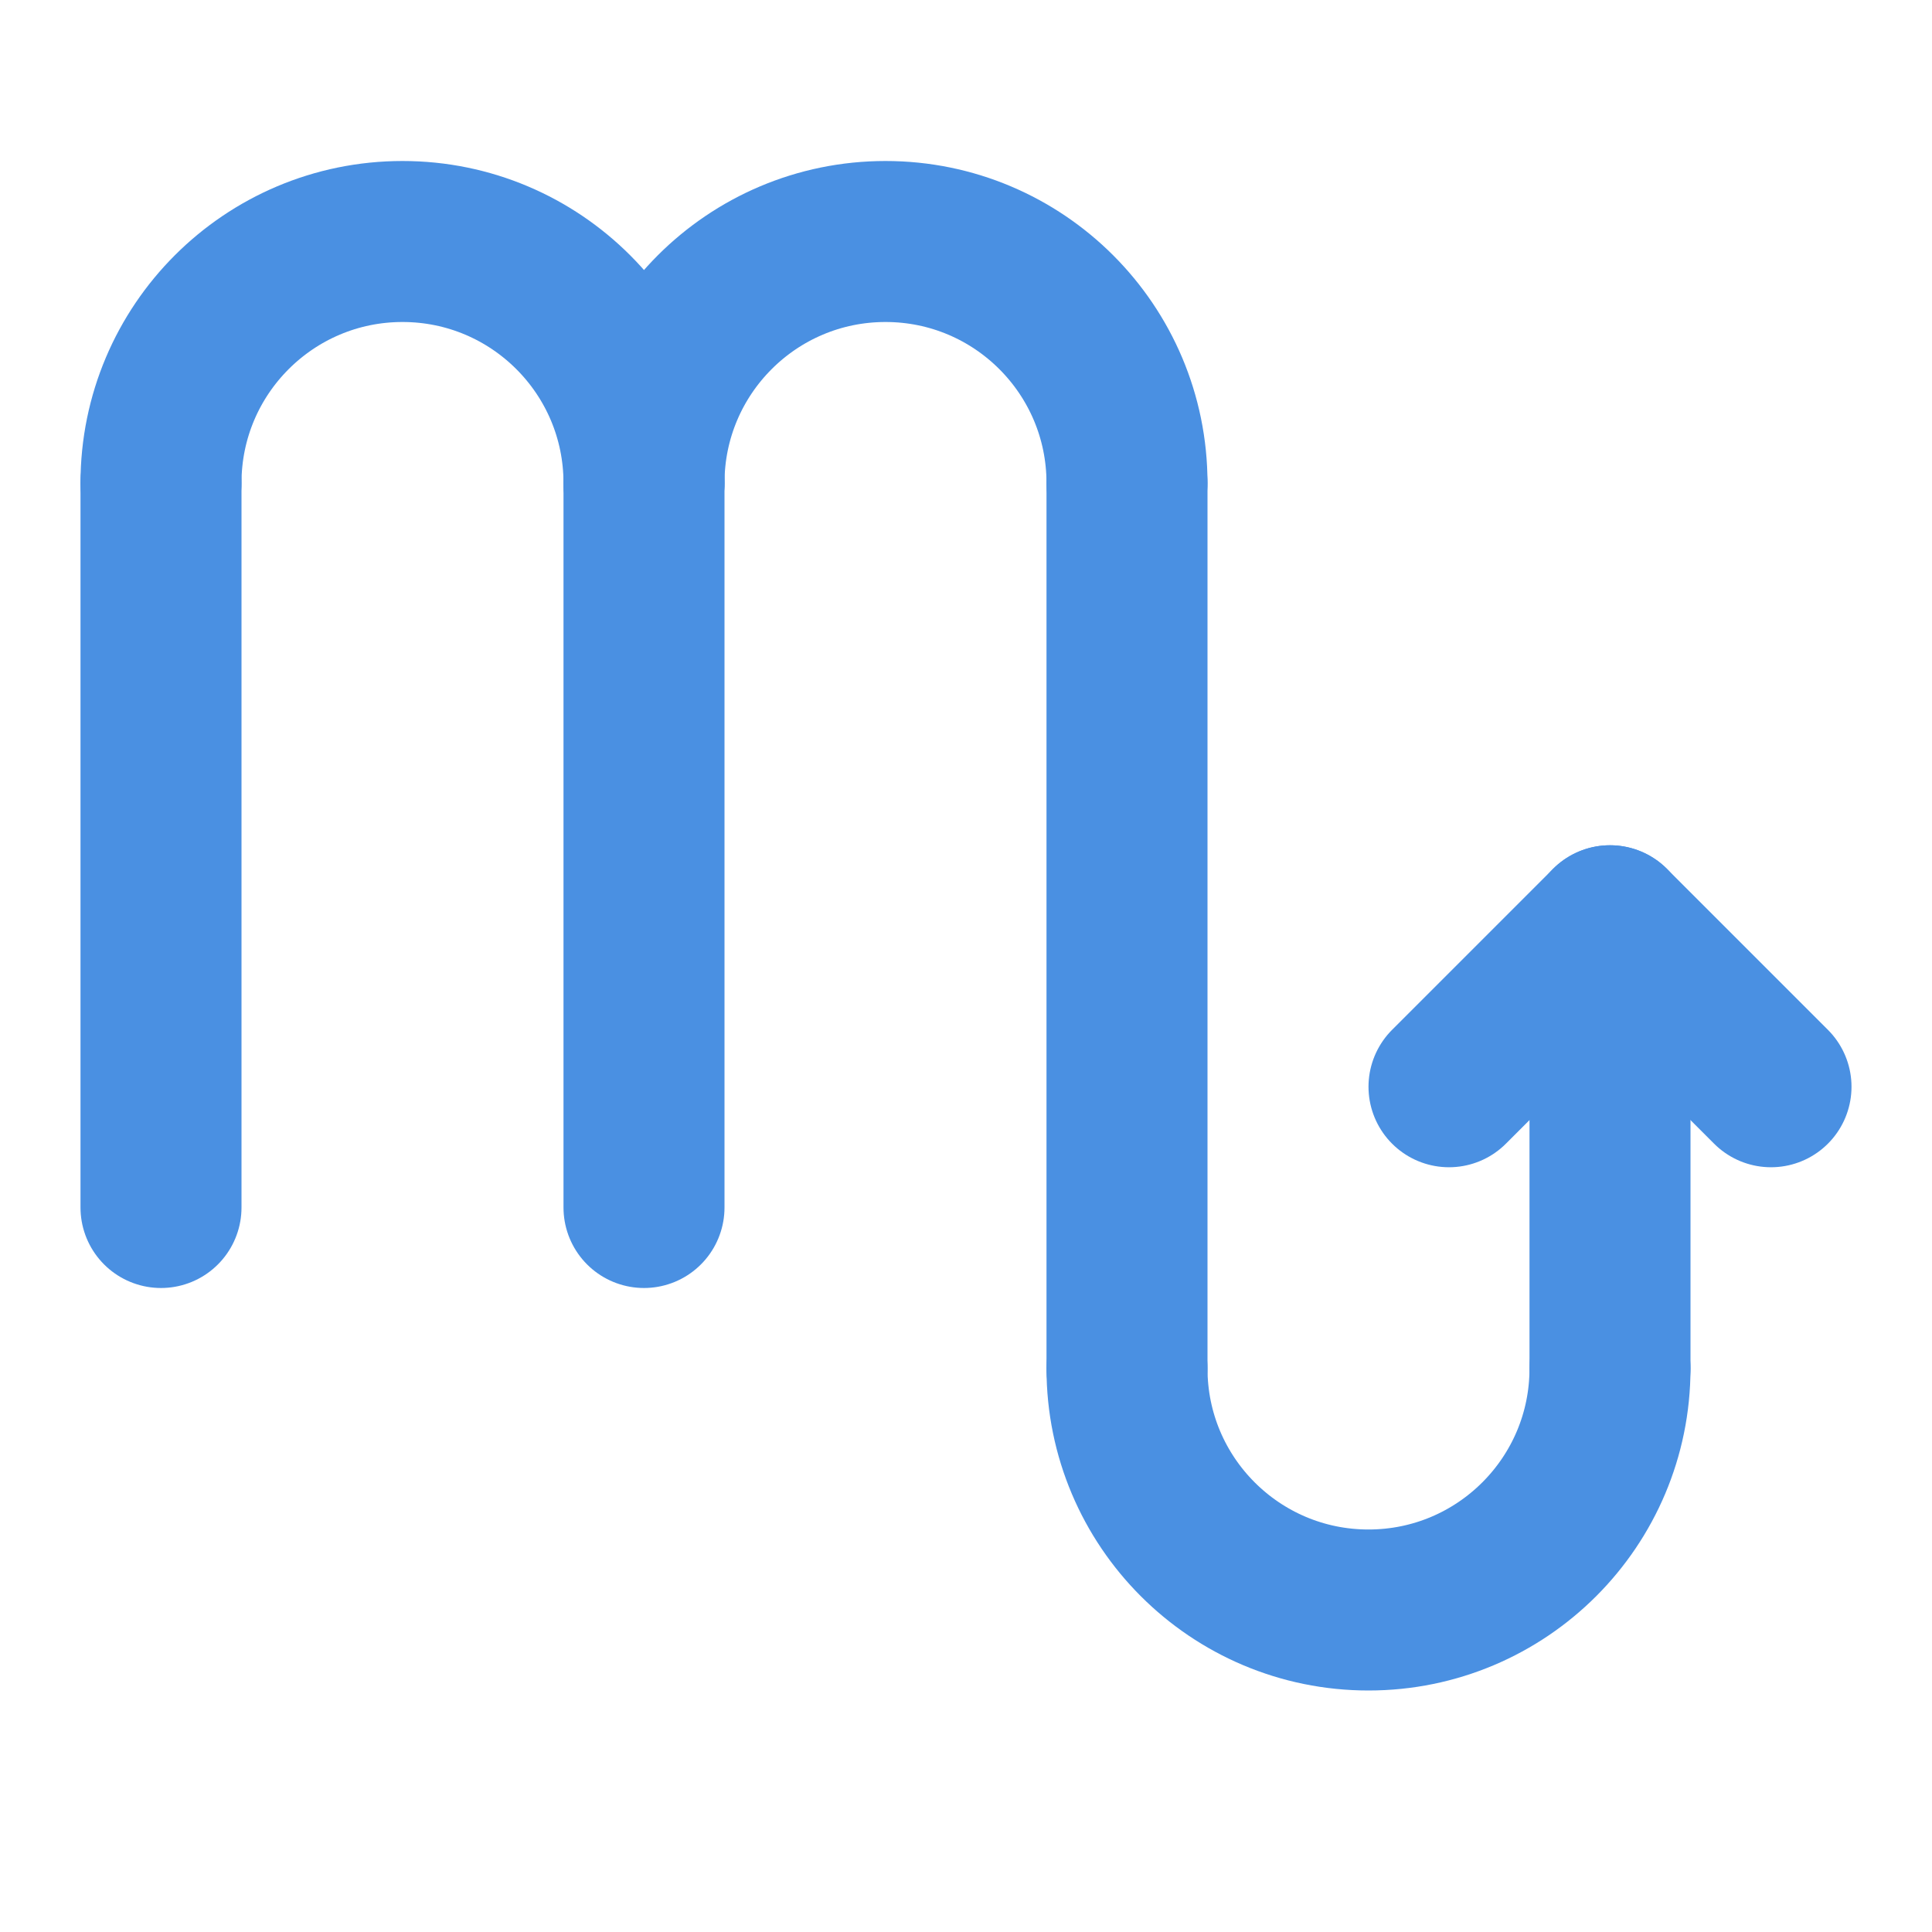 <?xml version="1.0" encoding="UTF-8"?><svg width="48" height="48" viewBox="0 0 48 48" fill="none" xmlns="http://www.w3.org/2000/svg"><path d="M16 12C16 8.686 13.314 6 10 6C6.686 6 4 8.686 4 12" stroke="#4a90e2" stroke-width="4" stroke-linecap="round" stroke-linejoin="round"/><path d="M28 12C28 8.686 25.314 6 22 6C18.686 6 16 8.686 16 12" stroke="#4a90e2" stroke-width="4" stroke-linecap="round" stroke-linejoin="round"/><path d="M40 34C40 37.314 37.314 40 34 40C30.686 40 28 37.314 28 34" stroke="#4a90e2" stroke-width="4" stroke-linecap="round" stroke-linejoin="round"/><path d="M4 12V30" stroke="#4a90e2" stroke-width="4" stroke-linecap="round" stroke-linejoin="round"/><path d="M16 12V30" stroke="#4a90e2" stroke-width="4" stroke-linecap="round" stroke-linejoin="round"/><path d="M28 12V34" stroke="#4a90e2" stroke-width="4" stroke-linecap="round"/><path d="M40 23V34" stroke="#4a90e2" stroke-width="4" stroke-linecap="round"/><path d="M36 27L40 23L44 27" stroke="#4a90e2" stroke-width="4" stroke-linecap="round" stroke-linejoin="round"/></svg>